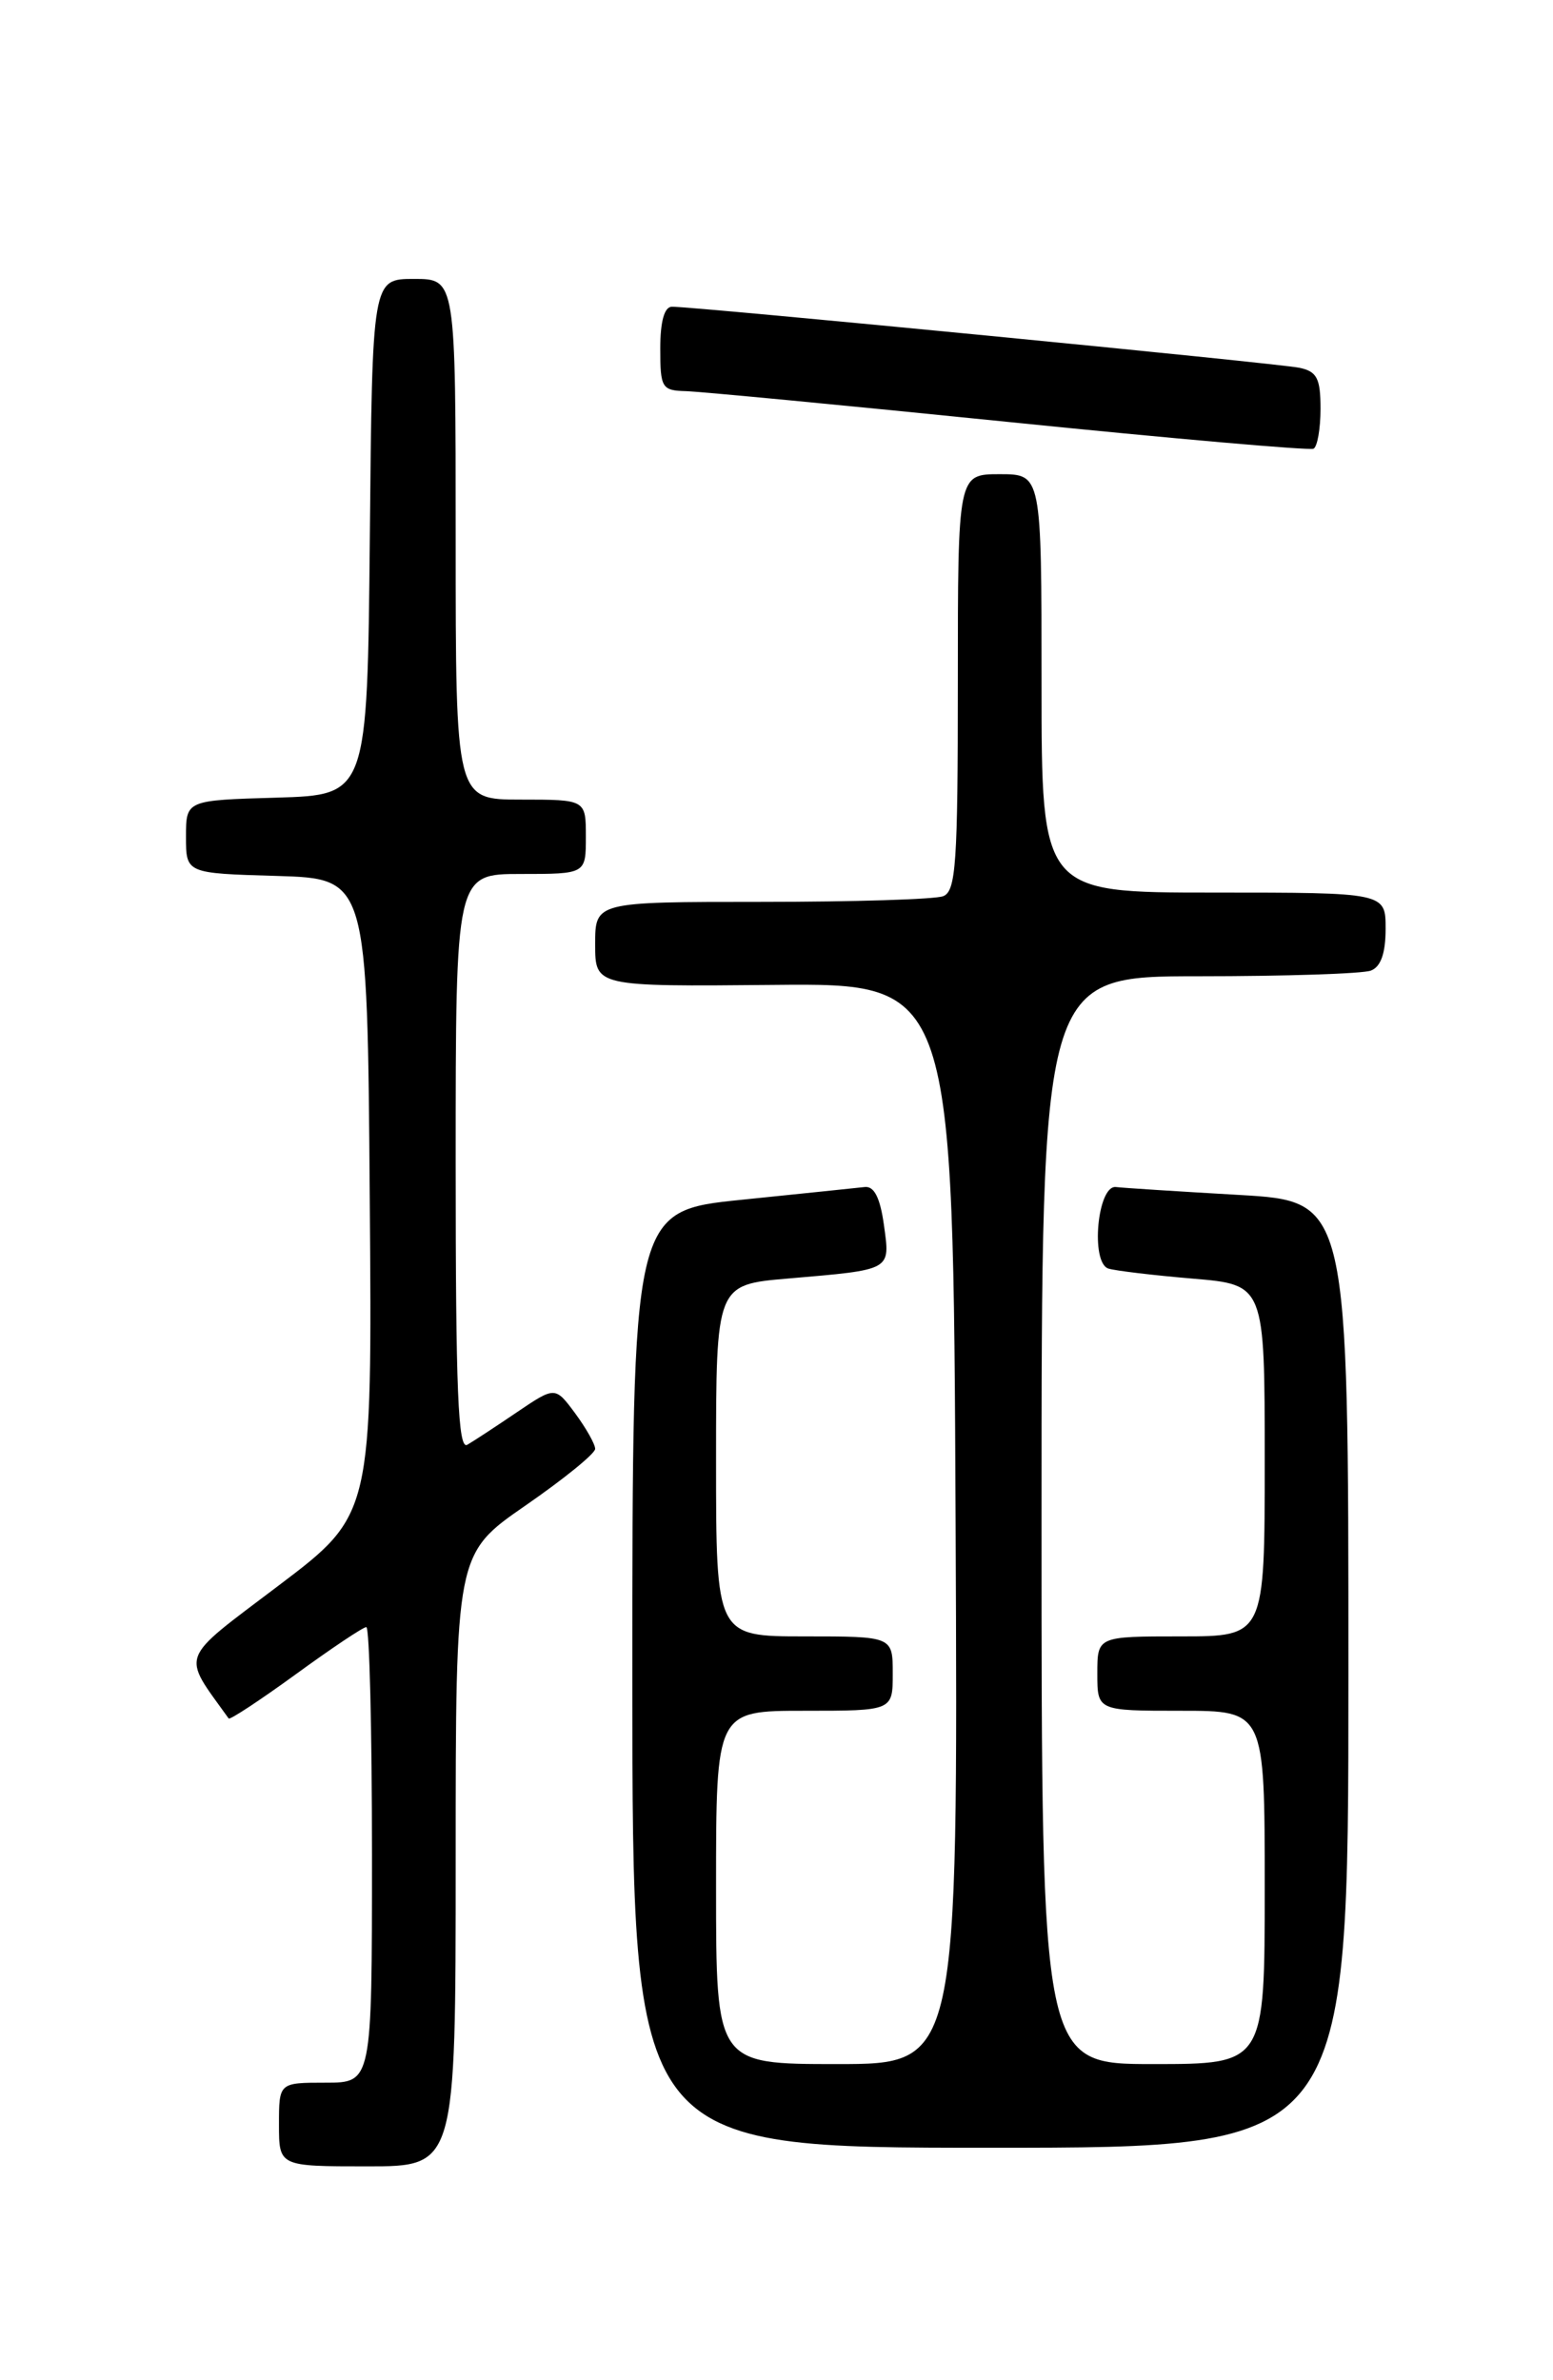 <?xml version="1.0" encoding="UTF-8" standalone="no"?>
<!DOCTYPE svg PUBLIC "-//W3C//DTD SVG 1.1//EN" "http://www.w3.org/Graphics/SVG/1.1/DTD/svg11.dtd" >
<svg xmlns="http://www.w3.org/2000/svg" xmlns:xlink="http://www.w3.org/1999/xlink" version="1.1" viewBox="0 0 167 256">
 <g >
 <path fill="currentColor"
d=" M 49.00 200.06 C 49.00 167.12 49.00 167.12 56.50 161.93 C 60.62 159.08 64.00 156.34 64.00 155.83 C 64.00 155.33 63.03 153.61 61.85 152.01 C 59.70 149.11 59.70 149.11 55.60 151.88 C 53.35 153.41 50.94 154.99 50.25 155.39 C 49.26 155.97 49.00 149.63 49.00 125.06 C 49.00 94.00 49.00 94.00 56.00 94.00 C 63.00 94.00 63.00 94.00 63.00 90.00 C 63.00 86.00 63.00 86.00 56.00 86.00 C 49.00 86.00 49.00 86.00 49.00 58.00 C 49.00 30.00 49.00 30.00 44.52 30.00 C 40.03 30.00 40.03 30.00 39.77 57.75 C 39.50 85.50 39.50 85.50 29.75 85.79 C 20.00 86.07 20.00 86.07 20.00 90.00 C 20.00 93.93 20.00 93.93 29.75 94.21 C 39.50 94.50 39.50 94.50 39.76 128.70 C 40.03 162.91 40.03 162.91 29.99 170.51 C 19.09 178.77 19.49 177.70 24.59 184.83 C 24.71 185.01 27.96 182.87 31.80 180.08 C 35.64 177.28 39.05 175.00 39.39 175.00 C 39.73 175.00 40.00 186.03 40.00 199.50 C 40.00 224.00 40.00 224.00 35.00 224.00 C 30.00 224.00 30.00 224.00 30.00 228.50 C 30.00 233.00 30.00 233.00 39.50 233.00 C 49.00 233.00 49.00 233.00 49.00 200.06 Z  M 145.00 180.10 C 145.00 129.20 145.00 129.20 133.25 128.52 C 126.79 128.15 120.83 127.77 120.00 127.67 C 118.01 127.44 117.24 135.81 119.19 136.44 C 119.91 136.67 123.99 137.16 128.25 137.52 C 136.00 138.17 136.00 138.17 136.00 157.09 C 136.00 176.00 136.00 176.00 127.00 176.00 C 118.00 176.00 118.00 176.00 118.00 180.00 C 118.00 184.00 118.00 184.00 127.00 184.00 C 136.00 184.00 136.00 184.00 136.00 203.00 C 136.00 222.00 136.00 222.00 124.00 222.00 C 112.00 222.00 112.00 222.00 112.00 163.50 C 112.00 105.00 112.00 105.00 128.92 105.00 C 138.22 105.00 146.55 104.73 147.42 104.39 C 148.49 103.98 149.00 102.52 149.00 99.89 C 149.00 96.00 149.00 96.00 130.50 96.00 C 112.00 96.00 112.00 96.00 112.00 73.50 C 112.00 51.00 112.00 51.00 107.50 51.00 C 103.00 51.00 103.00 51.00 103.00 73.39 C 103.00 92.89 102.80 95.86 101.42 96.39 C 100.55 96.73 91.77 97.00 81.92 97.00 C 64.00 97.00 64.00 97.00 64.00 101.56 C 64.00 106.11 64.00 106.11 83.25 105.93 C 102.50 105.75 102.50 105.75 102.76 163.88 C 103.02 222.00 103.02 222.00 90.01 222.00 C 77.00 222.00 77.00 222.00 77.00 203.00 C 77.00 184.00 77.00 184.00 86.50 184.00 C 96.00 184.00 96.00 184.00 96.00 180.00 C 96.00 176.00 96.00 176.00 86.50 176.00 C 77.00 176.00 77.00 176.00 77.00 157.09 C 77.00 138.17 77.00 138.17 84.75 137.51 C 95.99 136.54 95.73 136.69 95.05 131.74 C 94.64 128.81 94.00 127.55 92.98 127.67 C 92.17 127.76 86.21 128.38 79.75 129.04 C 68.00 130.24 68.00 130.24 68.00 180.62 C 68.00 231.00 68.00 231.00 106.50 231.00 C 145.00 231.00 145.00 231.00 145.00 180.10 Z  M 142.00 43.96 C 142.00 40.70 141.62 39.96 139.75 39.56 C 137.53 39.08 74.68 32.97 72.25 32.99 C 71.44 33.00 71.00 34.57 71.00 37.50 C 71.00 41.72 71.17 42.00 73.75 42.07 C 75.26 42.11 90.90 43.60 108.50 45.39 C 126.10 47.18 140.84 48.47 141.25 48.26 C 141.66 48.05 142.00 46.12 142.00 43.96 Z "/>
</g>
</svg>